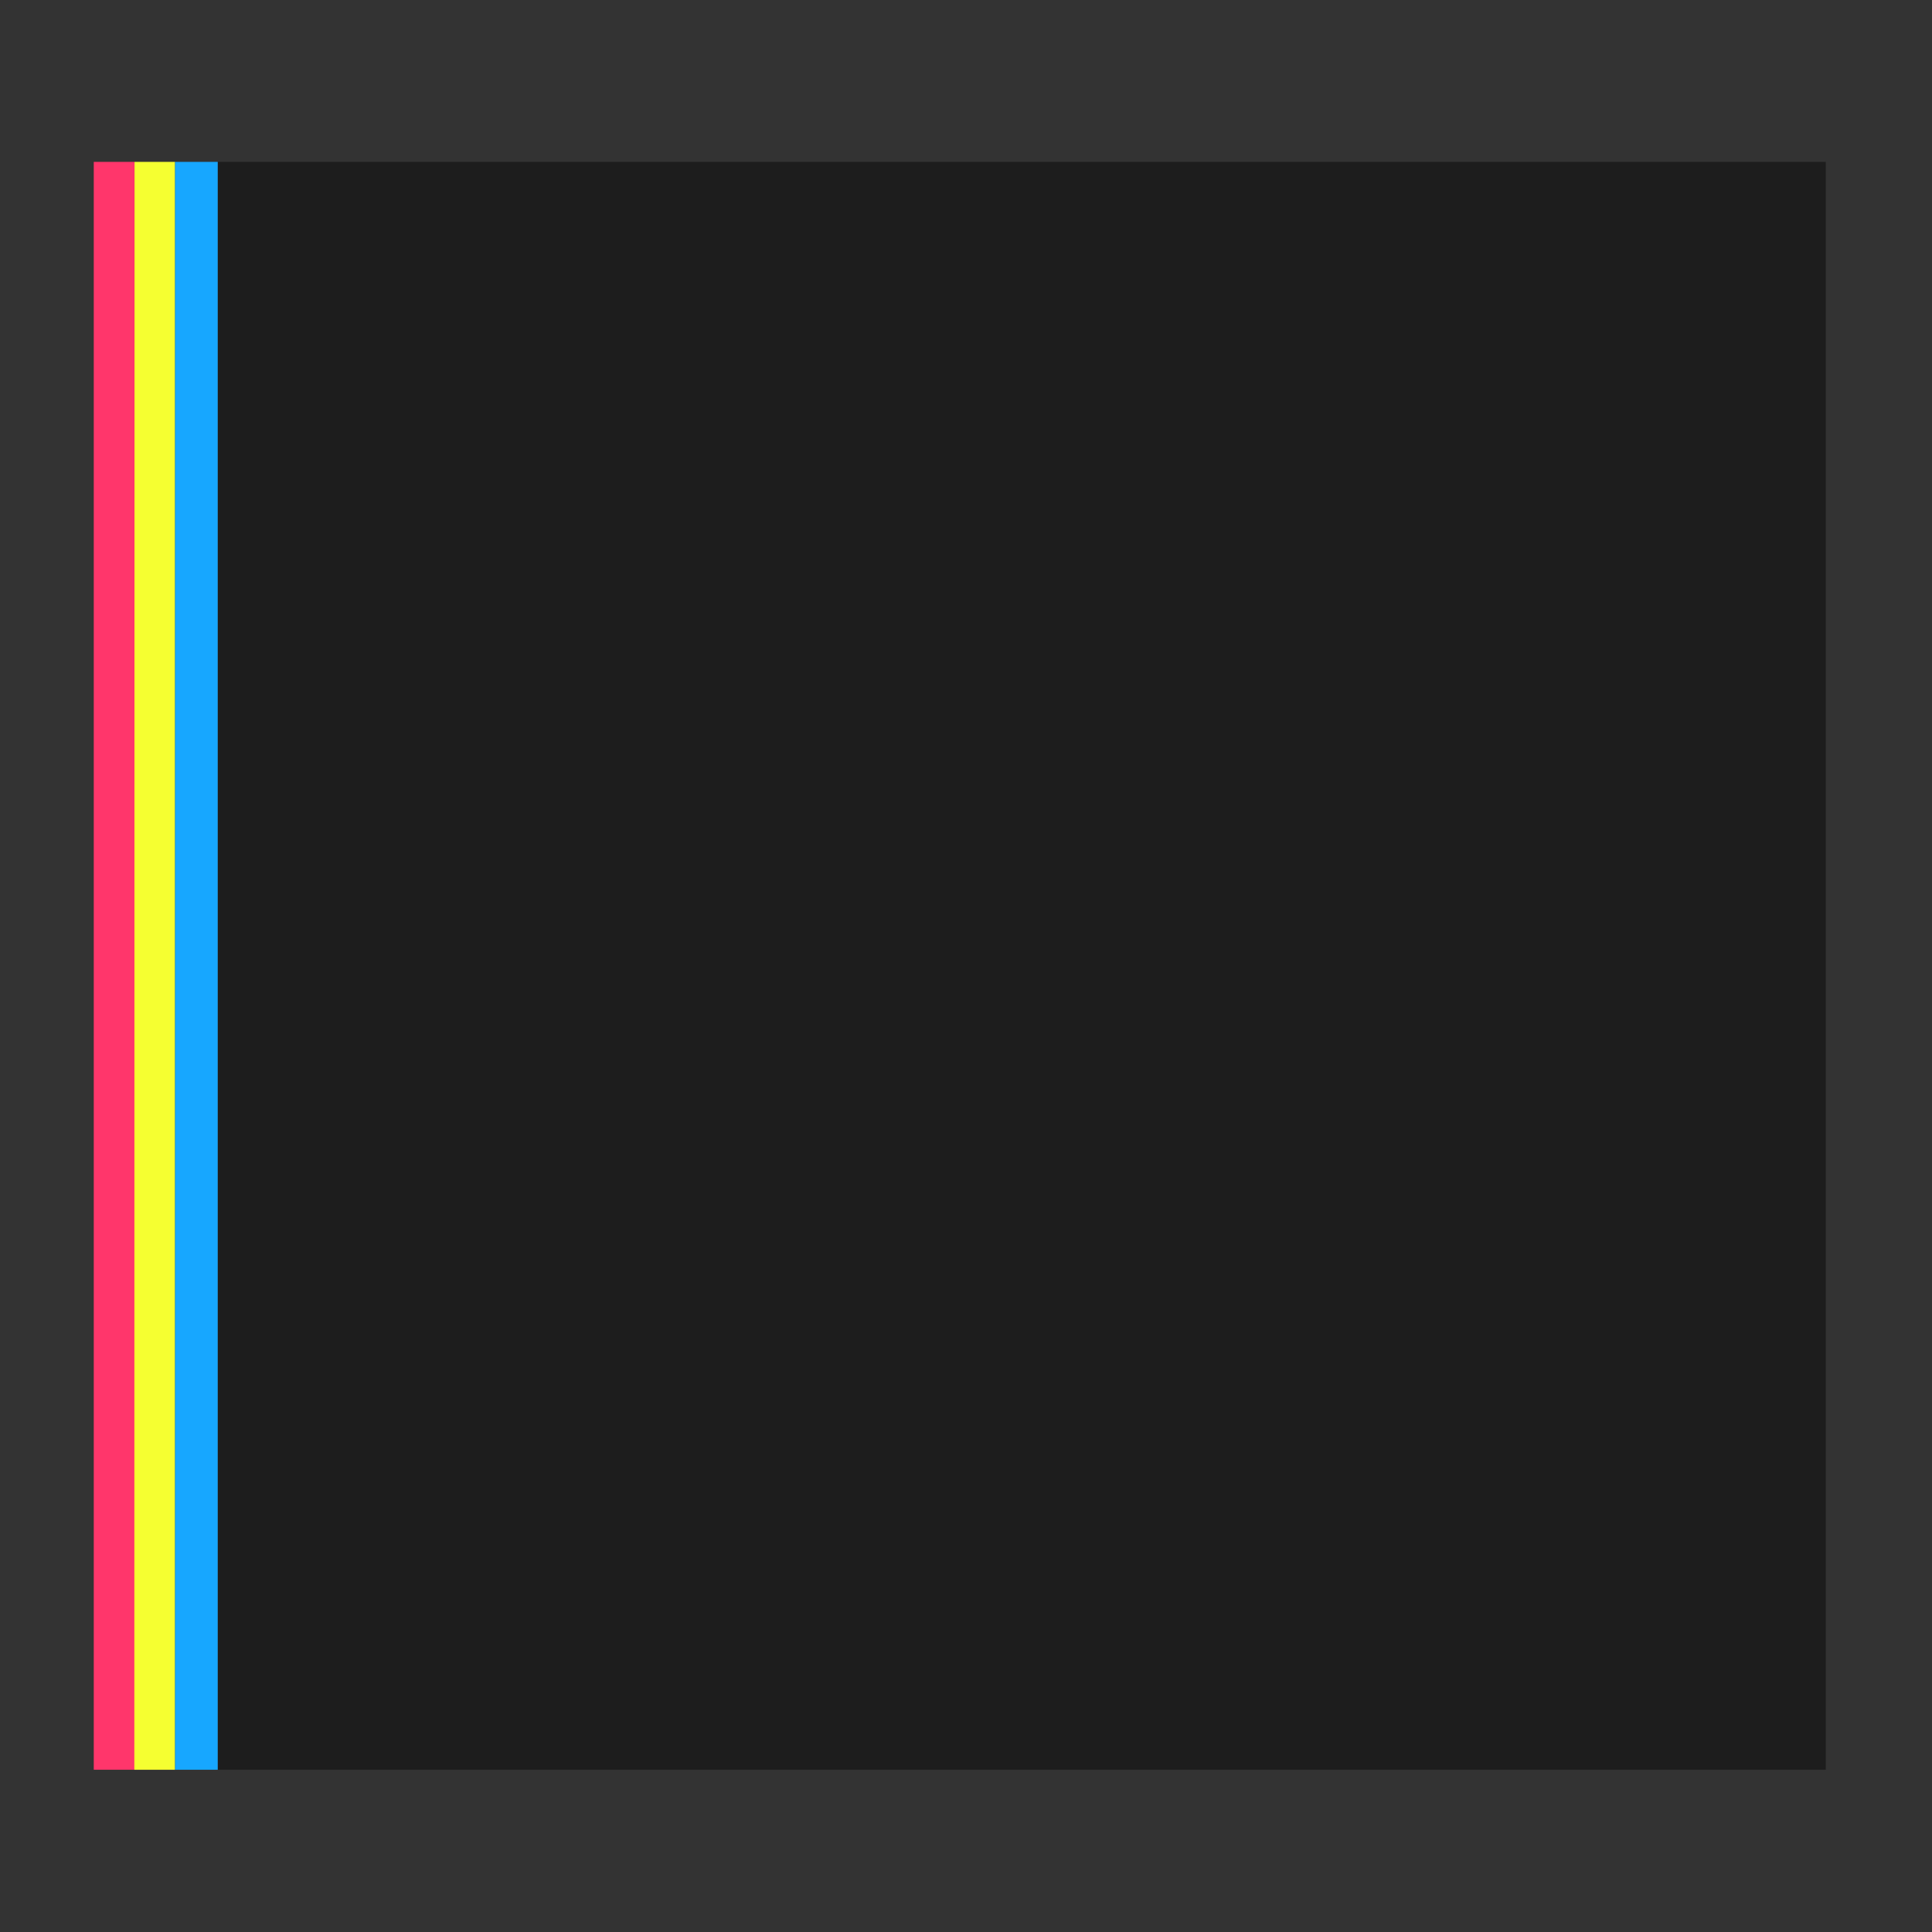 <?xml version="1.0" encoding="utf-8"?>
<!-- Generator: Adobe Illustrator 21.0.2, SVG Export Plug-In . SVG Version: 6.00 Build 0)  -->
<svg version="1.1" id="Layer_3" xmlns="http://www.w3.org/2000/svg" xmlns:xlink="http://www.w3.org/1999/xlink" x="0px" y="0px"
	 viewBox="0 0 1024 1024" style="enable-background:new 0 0 1024 1024;" xml:space="preserve">
<rect x="0" y="0" width="1024" height="1024" fill="#333333" stroke="none"/>
<style type="text/css">
	.st0{fill:#FF366B;}
	.st1{fill:#F5FF31;}
	.st2{fill:#17A7FF;}
	.st3{fill:#1D1D1D;}
</style>
<rect x="49.7" y="85.8" class="st0" width="21.6" height="852.2"/>
<polygon class="st1" points="92.8,938 71.2,938 71.3,85.8 92.8,85.8 "/>
<polygon class="st2" points="115.4,938 92.8,938 92.8,85.8 115.4,85.8 "/>
<rect x="115.5" y="85.8" class="st3" width="852.2" height="852.2"/>
</svg>
